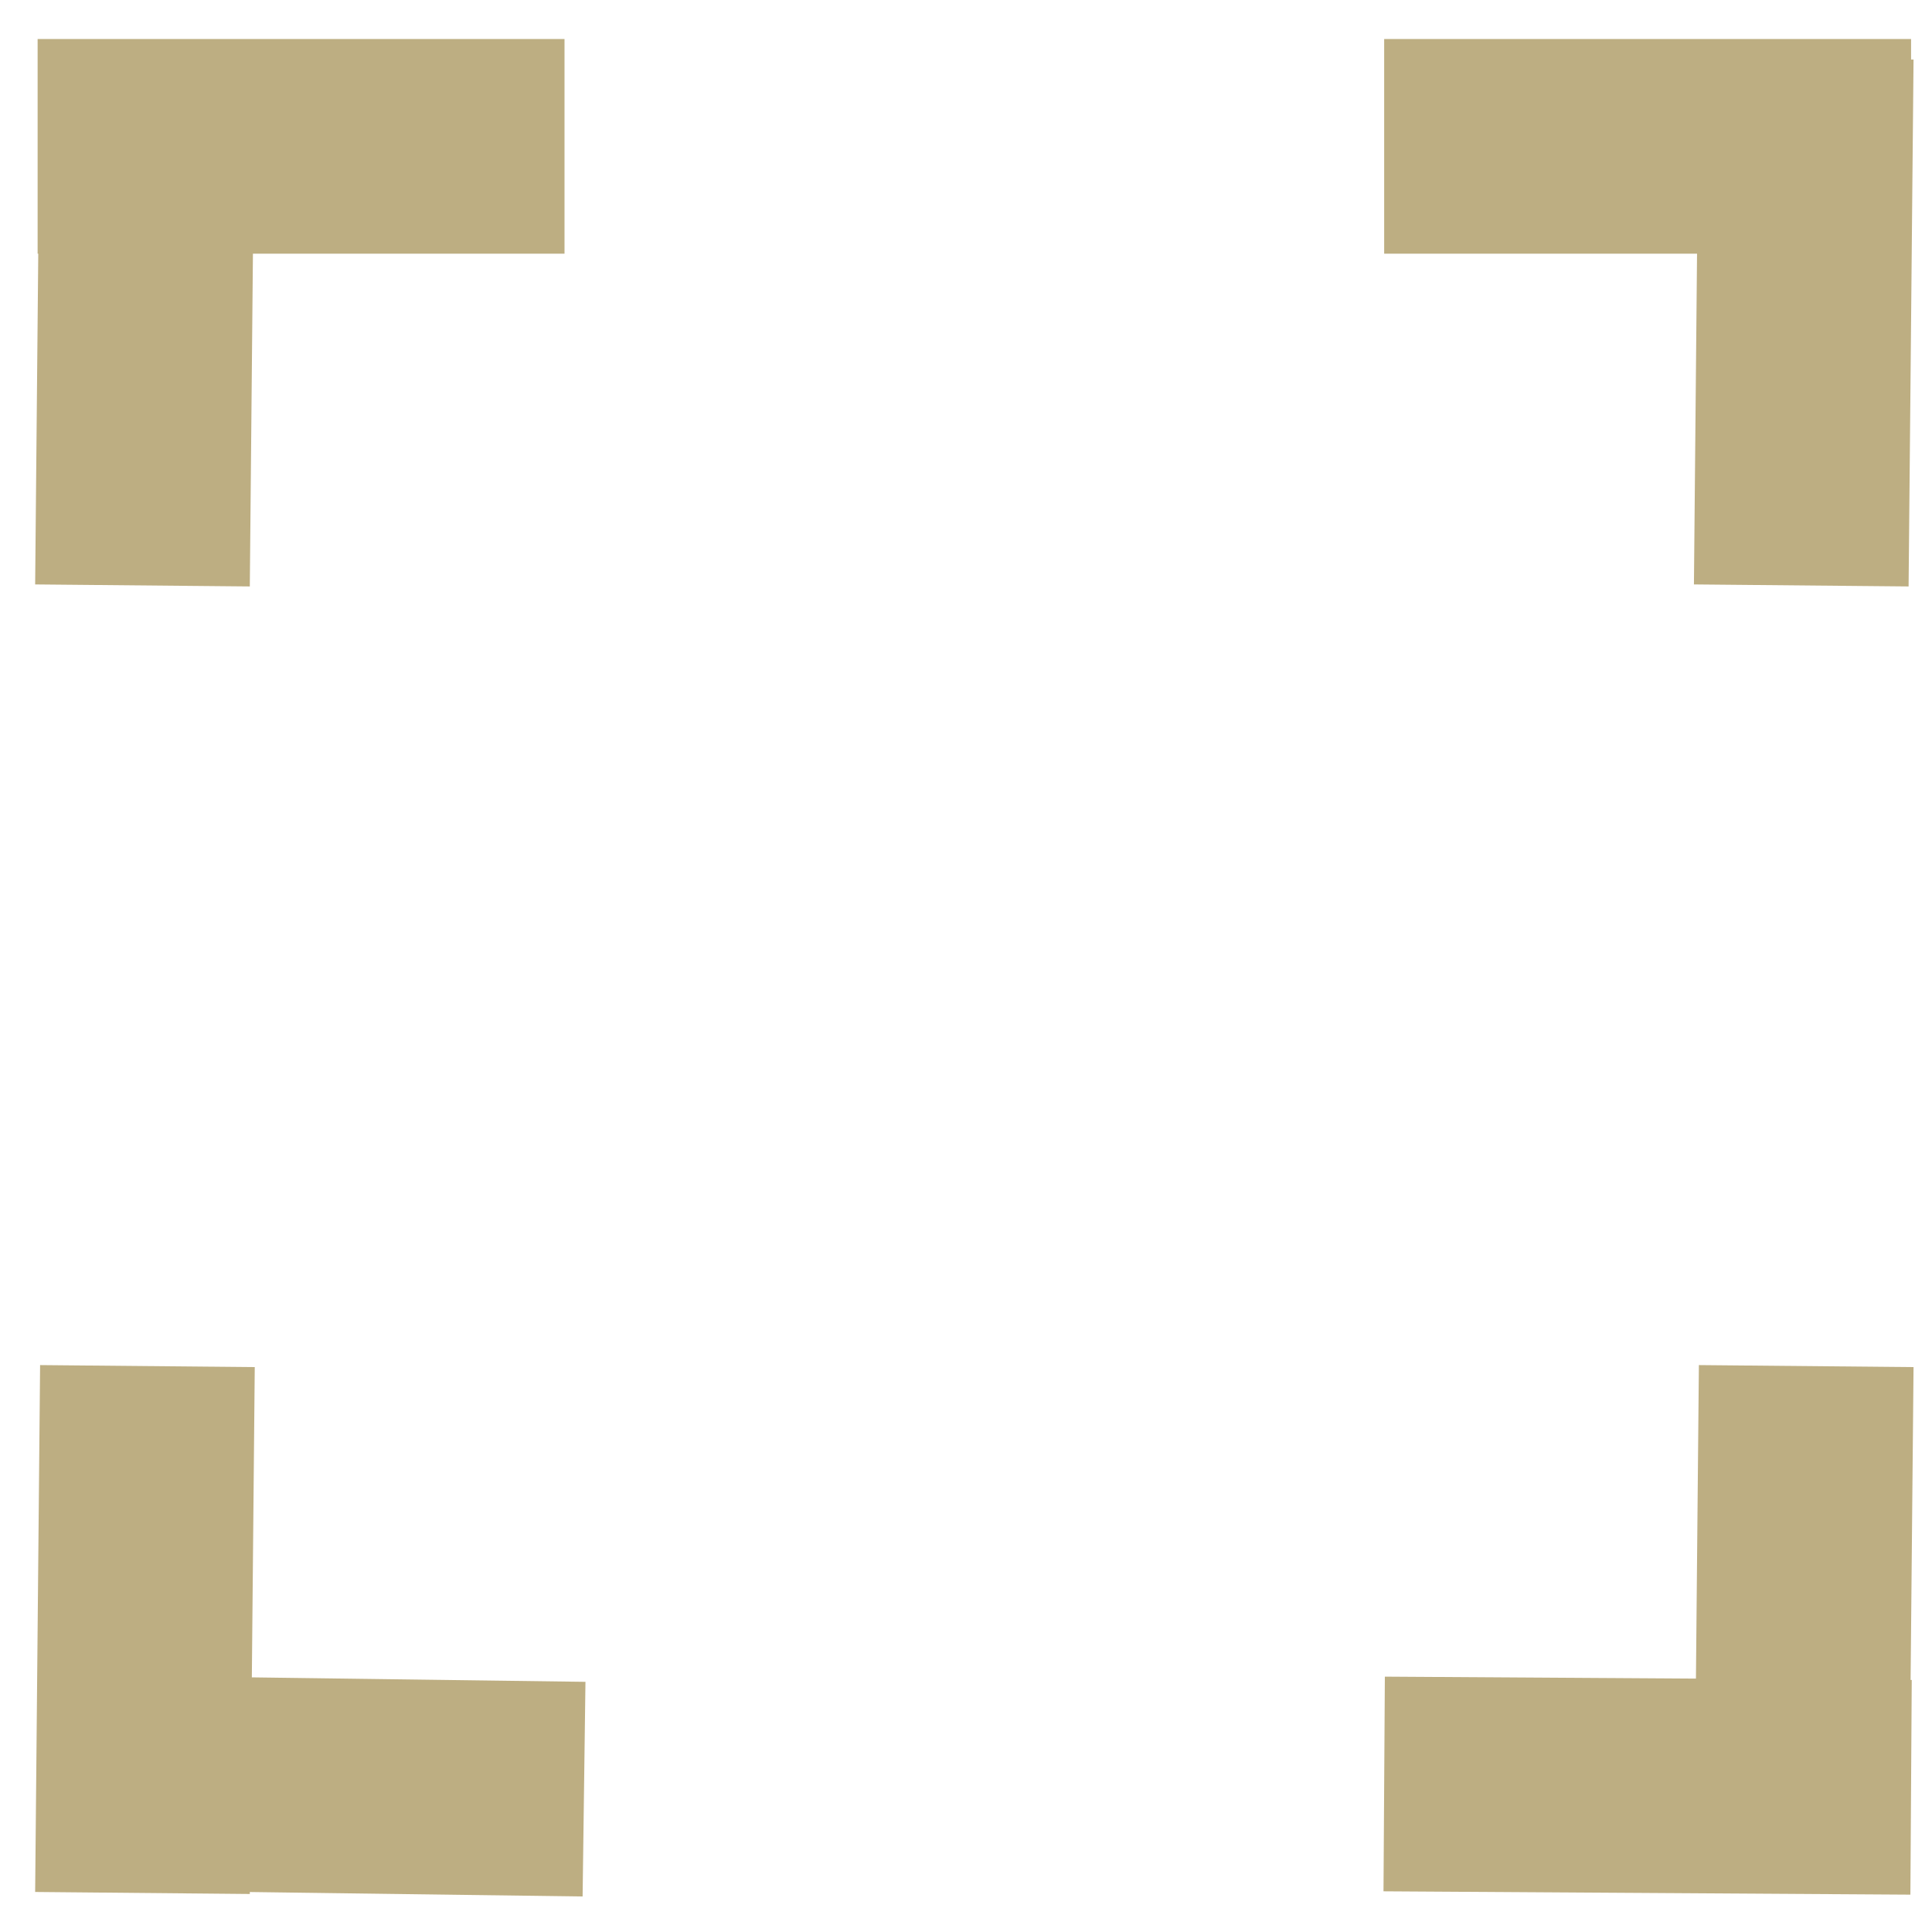 <svg xmlns="http://www.w3.org/2000/svg" version="1.1" width="36" height="36"><rect id="backgroundrect" width="100%" height="100%" x="0" y="0" fill="none" stroke="none"/>
<title>mute</title>


<g class="currentLayer" style=""><title>Layer 1</title><path fill="none" fill-opacity="1" stroke="#bdae82" stroke-opacity="1" stroke-width="4" stroke-dasharray="none" stroke-linejoin="miter" stroke-linecap="butt" stroke-dashoffset="" fill-rule="nonzero" opacity="1" marker-start="" marker-mid="" marker-end="" d="M0.701,2.727 L10.519,2.727 " id="svg_1" class=""/><path fill="none" fill-opacity="1" stroke="#bdae82" stroke-opacity="1" stroke-width="4" stroke-dasharray="none" stroke-linejoin="miter" stroke-linecap="butt" stroke-dashoffset="" fill-rule="nonzero" opacity="1" marker-start="" marker-mid="" marker-end="" d="M-2.208,6 L7.61,6 " class="" id="svg_3" transform="rotate(-89.462 2.701,6) "/><path fill="none" fill-opacity="1" stroke="#bdae82" stroke-opacity="1" stroke-width="4" stroke-dasharray="none" stroke-linejoin="miter" stroke-linecap="butt" stroke-dashoffset="" fill-rule="nonzero" opacity="1" marker-start="" marker-mid="" marker-end="" d="M28.701,6 L38.519,6 " class="" transform="rotate(-89.462 33.61,6) " id="svg_6"/><path fill="none" fill-opacity="1" stroke="#bdae82" stroke-opacity="1" stroke-width="4" stroke-dasharray="none" stroke-linejoin="miter" stroke-linecap="butt" stroke-dashoffset="" fill-rule="nonzero" opacity="1" marker-start="" marker-mid="" marker-end="" d="M-2.208,30.364 L7.61,30.364 " class="" transform="rotate(-89.462 2.701,30.364) " id="svg_8"/><path fill="none" fill-opacity="1" stroke="#bdae82" stroke-opacity="1" stroke-width="4" stroke-dasharray="none" stroke-linejoin="miter" stroke-linecap="butt" stroke-dashoffset="" fill-rule="nonzero" opacity="1" marker-start="" marker-mid="" marker-end="" d="M25.792,33.273 L35.61,33.273 " class="" transform="rotate(0.363 30.701,33.273) " id="svg_11"/><path fill="none" fill-opacity="1" stroke="#bdae82" stroke-opacity="1" stroke-width="4" stroke-dasharray="none" stroke-linejoin="miter" stroke-linecap="butt" stroke-dashoffset="" fill-rule="nonzero" opacity="1" marker-start="" marker-mid="" marker-end="" d="M28.701,30.364 L38.519,30.364 " class="" transform="rotate(-89.462 33.61,30.364) " id="svg_10"/><path fill="none" fill-opacity="1" stroke="#bdae82" stroke-opacity="1" stroke-width="4" stroke-dasharray="none" stroke-linejoin="miter" stroke-linecap="butt" stroke-dashoffset="" fill-rule="nonzero" opacity="1" marker-start="" marker-mid="" marker-end="" d="M1.065,33.273 L10.883,33.273 " class="" transform="rotate(0.762 5.974,33.273) " id="svg_9"/><path fill="none" fill-opacity="1" stroke="#bdae82" stroke-opacity="1" stroke-width="4" stroke-dasharray="none" stroke-linejoin="miter" stroke-linecap="butt" stroke-dashoffset="" fill-rule="nonzero" opacity="1" marker-start="" marker-mid="" marker-end="" d="M25.792,2.727 L35.61,2.727 " class="" id="svg_7"/></g></svg>